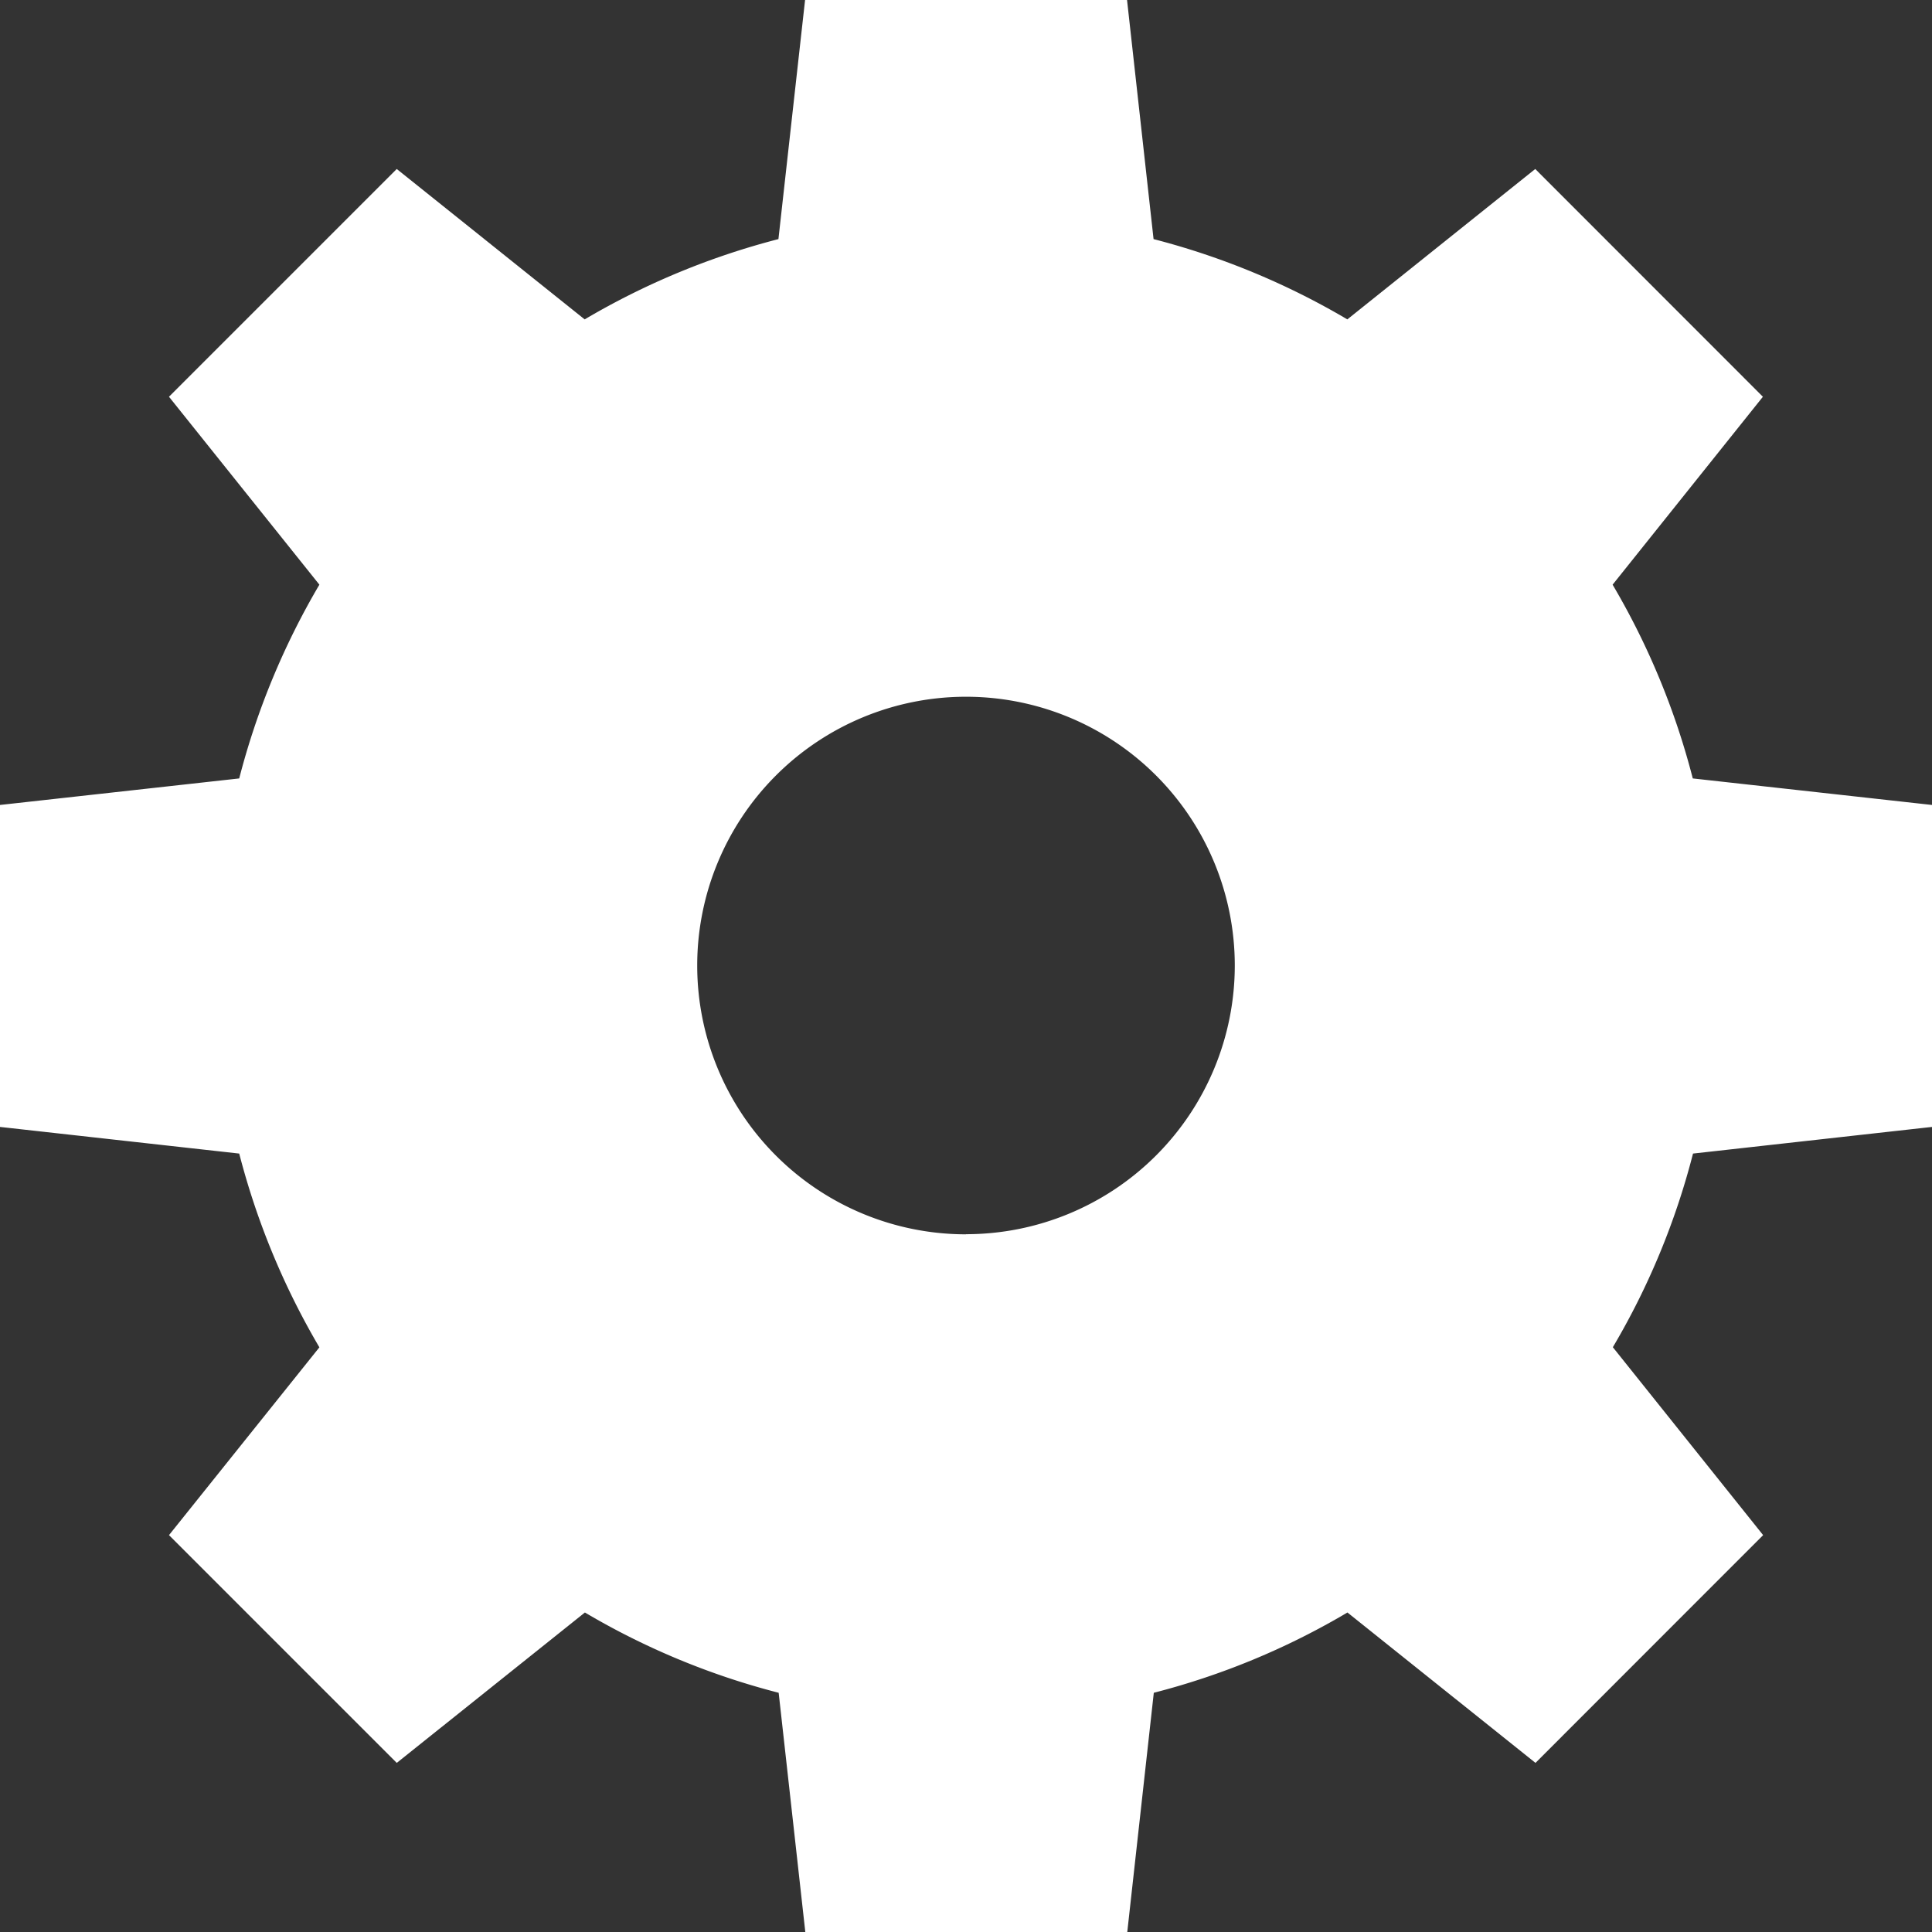﻿<svg xmlns="http://www.w3.org/2000/svg" width="16.532" height="16.532" viewBox="0 0 16.532 16.532">
    <rect x="0" y="0" width="16.532" height="16.532" fill="#333333" stroke="none"/>
    <path id="Path_353" data-name="Path 353" d="M66.527,706.582v-2.755L64.48,703.6a6.4,6.4,0,0,0-.686-1.658l1.286-1.608-1.948-1.949-1.608,1.287a6.407,6.407,0,0,0-1.658-.687l-.227-2.046H56.884l-.228,2.046a6.407,6.407,0,0,0-1.658.687l-1.608-1.287-1.949,1.949,1.287,1.608a6.424,6.424,0,0,0-.686,1.658l-2.047.227v2.755l2.047.228a6.438,6.438,0,0,0,.686,1.658l-1.287,1.607,1.949,1.949L55,710.737a6.373,6.373,0,0,0,1.658.687l.228,2.047h2.755l.227-2.047a6.352,6.352,0,0,0,1.657-.687l1.609,1.287,1.948-1.949-1.286-1.608a6.347,6.347,0,0,0,.686-1.657Zm-8.266.919a2.3,2.3,0,1,1,2.3-2.3A2.3,2.3,0,0,1,58.261,707.5Z" transform="translate(-49.995 -696.939)" fill="#fff"/>
</svg>
